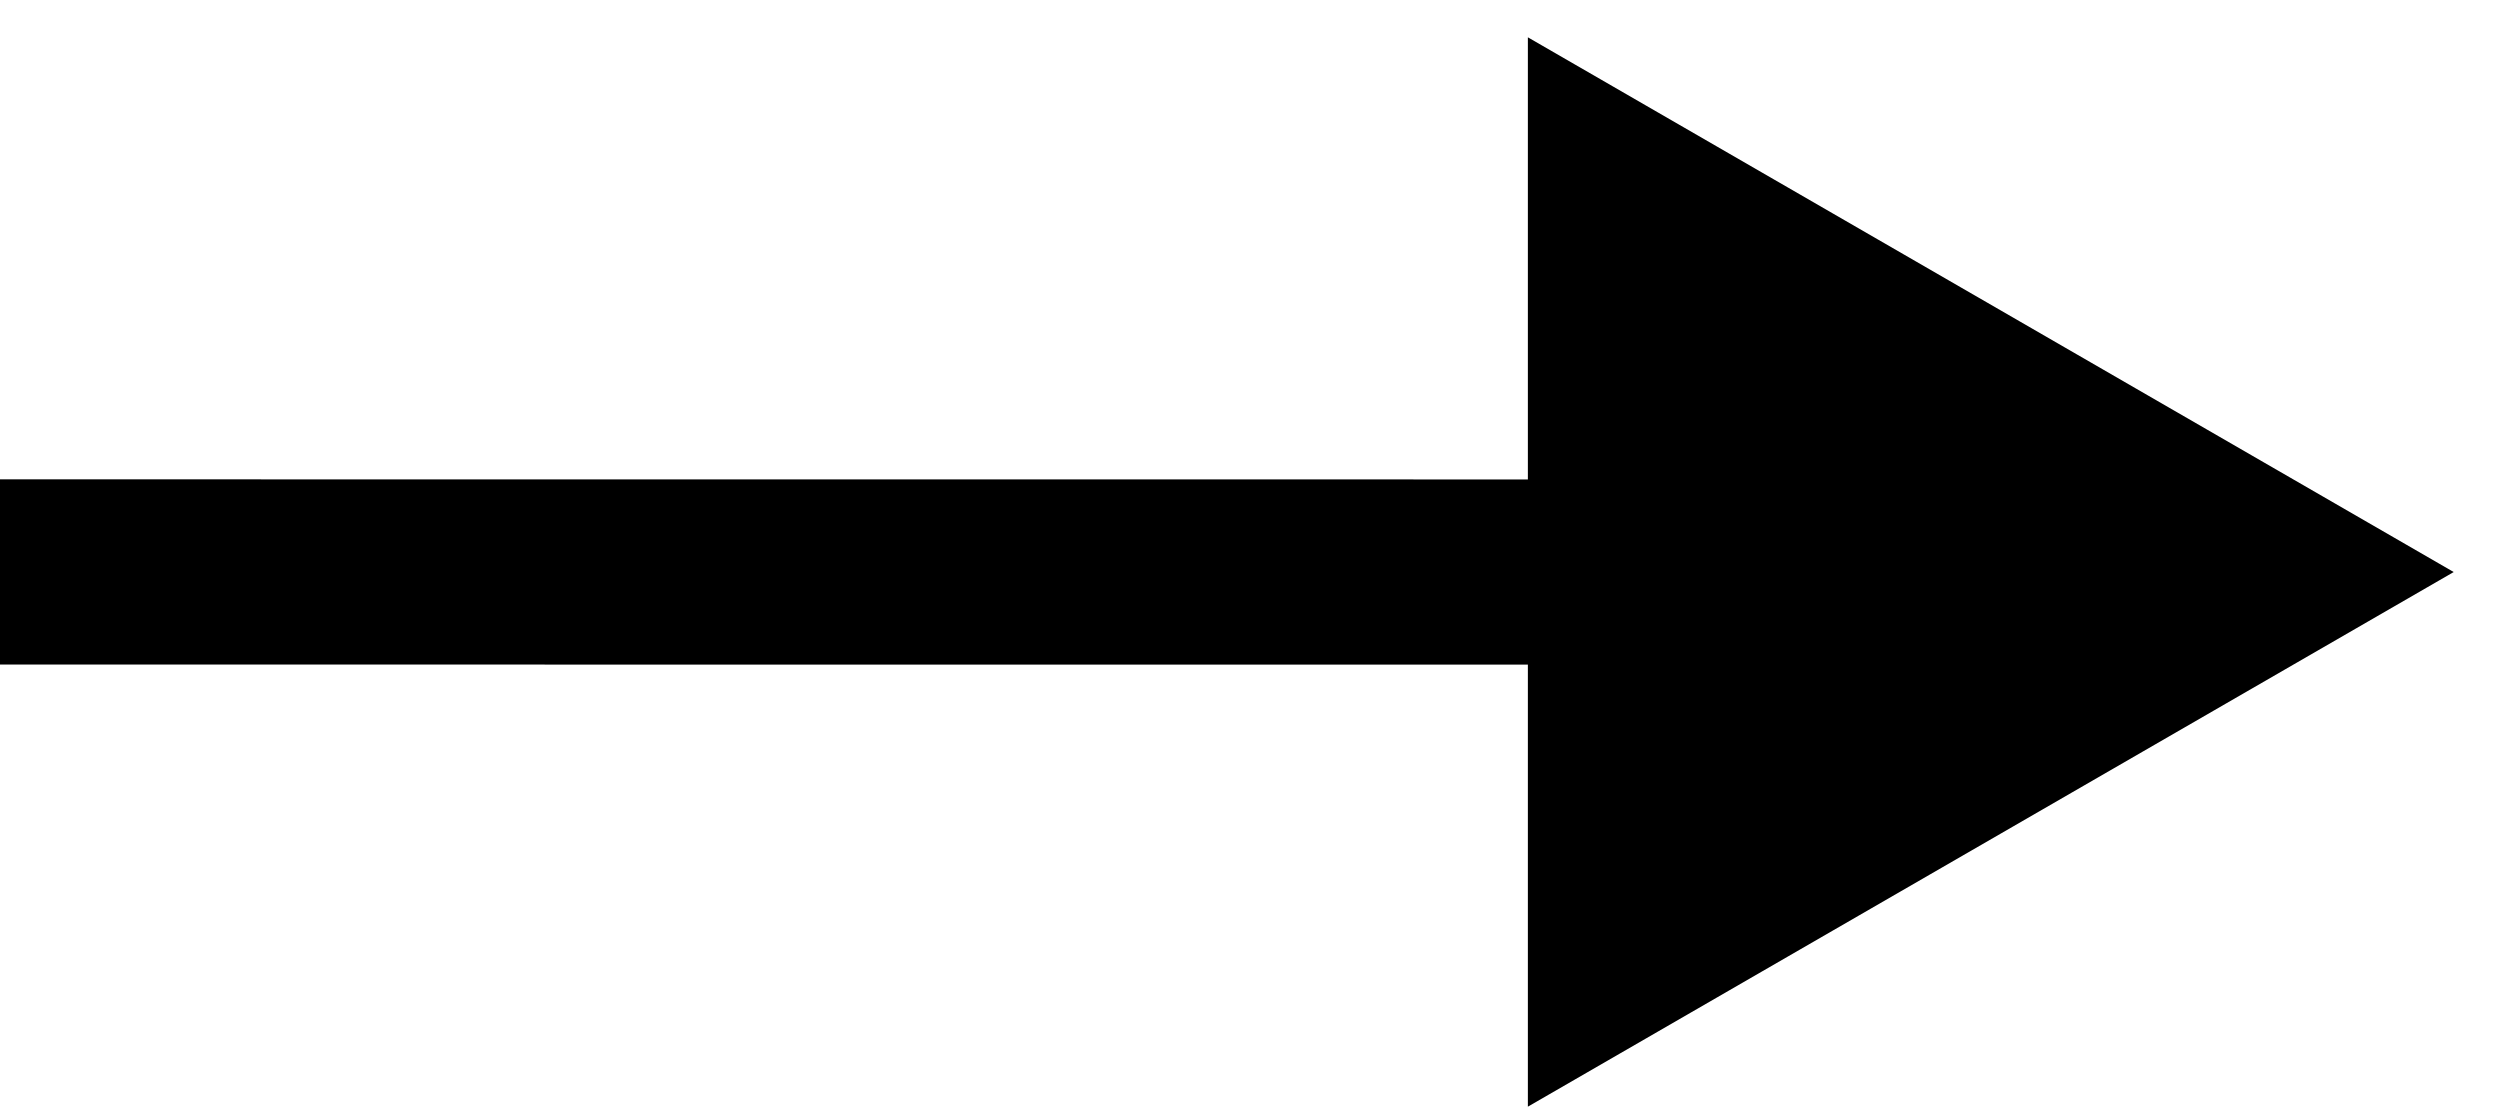 <svg width="27" height="12" viewBox="0 0 27 12" fill="none" xmlns="http://www.w3.org/2000/svg">
<path d="M26.5 6.178L16.501 0.403L16.501 11.952L26.5 6.178ZM0 7.177L17.501 7.178L17.501 5.178L0 5.177L0 7.177Z" fill="black"/>
</svg>
